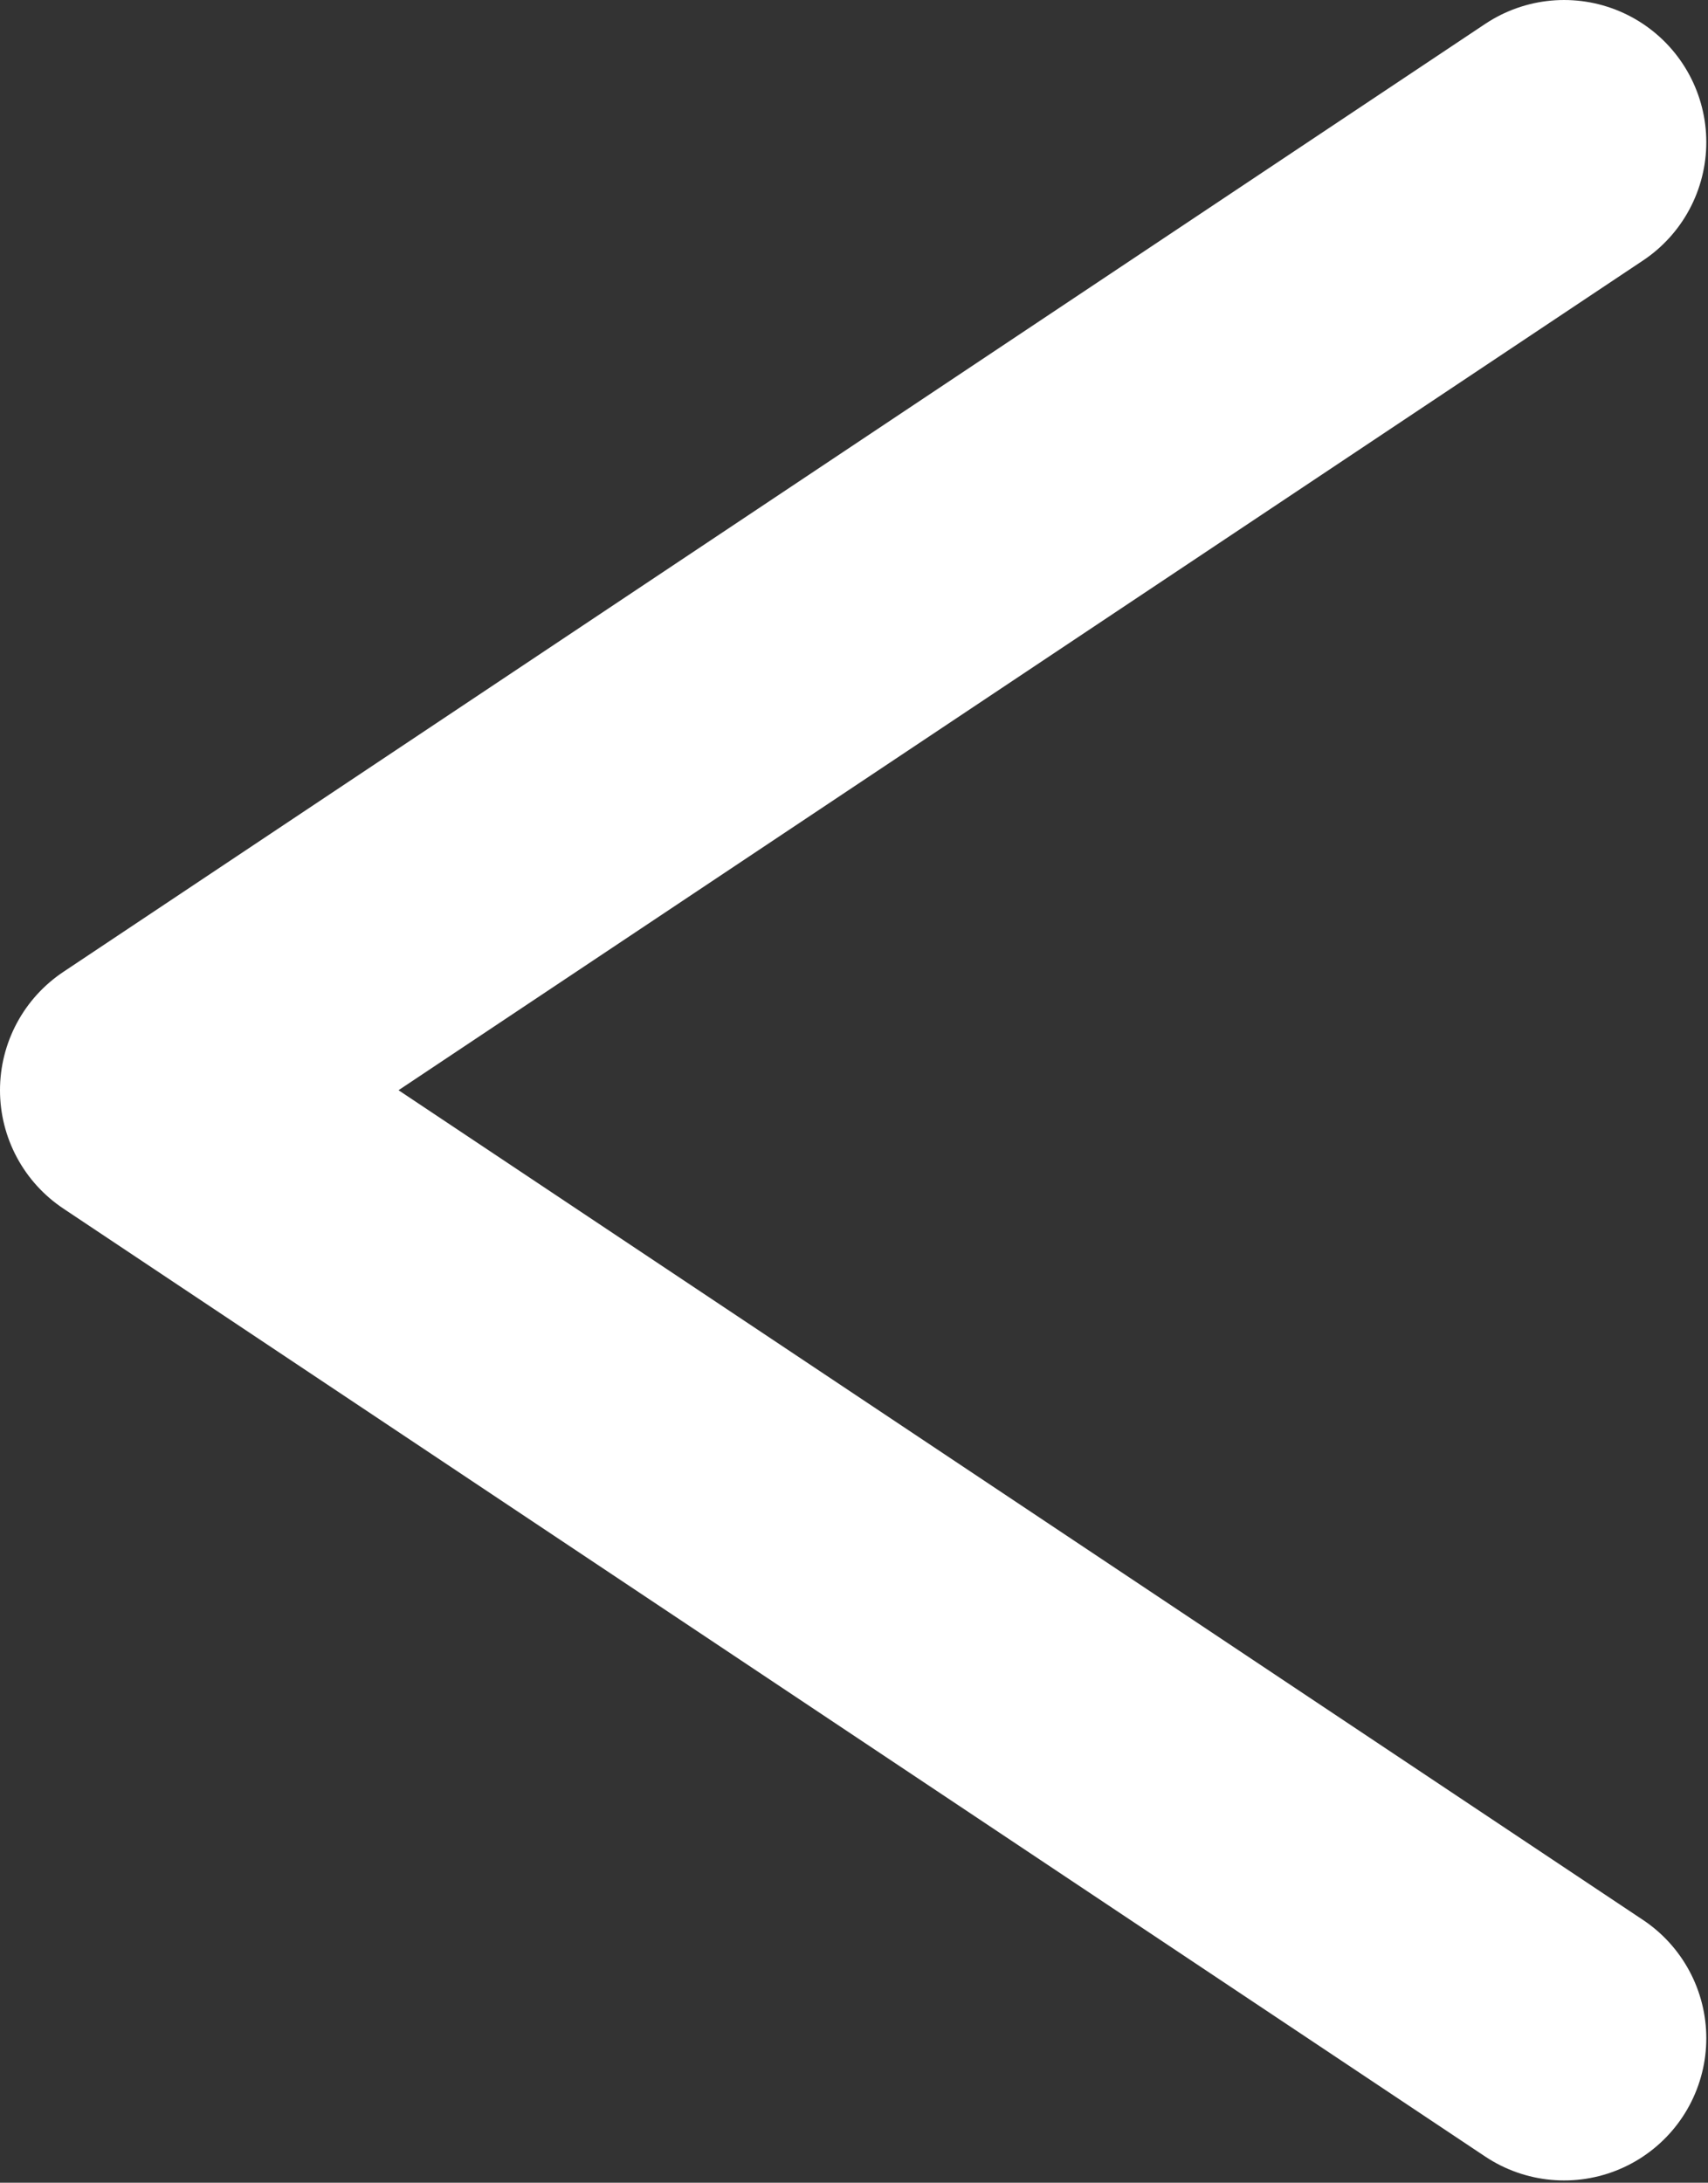 <?xml version="1.0" encoding="UTF-8" standalone="no"?>
<!-- Created with Inkscape (http://www.inkscape.org/) -->
<svg id="svg2" xmlns:rdf="http://www.w3.org/1999/02/22-rdf-syntax-ns#" xmlns="http://www.w3.org/2000/svg" height="23.024" width="18.018" version="1.1" xmlns:cc="http://creativecommons.org/ns#" xmlns:dc="http://purl.org/dc/elements/1.1/" viewBox="0 0 18.018 23.024">
 <rect x="0" y="0" width="18.018" height="23.024" fill="#333333" stroke="none"/>
 <g id="layer1" transform="translate(2.514 -1020.3)">
  <path id="path4140" style="stroke-linejoin:round;stroke:#ffffff;stroke-linecap:round;stroke-width:3;fill:none" d="m13.986 1041.8-15-10 15-10"/>
 </g>
</svg>
